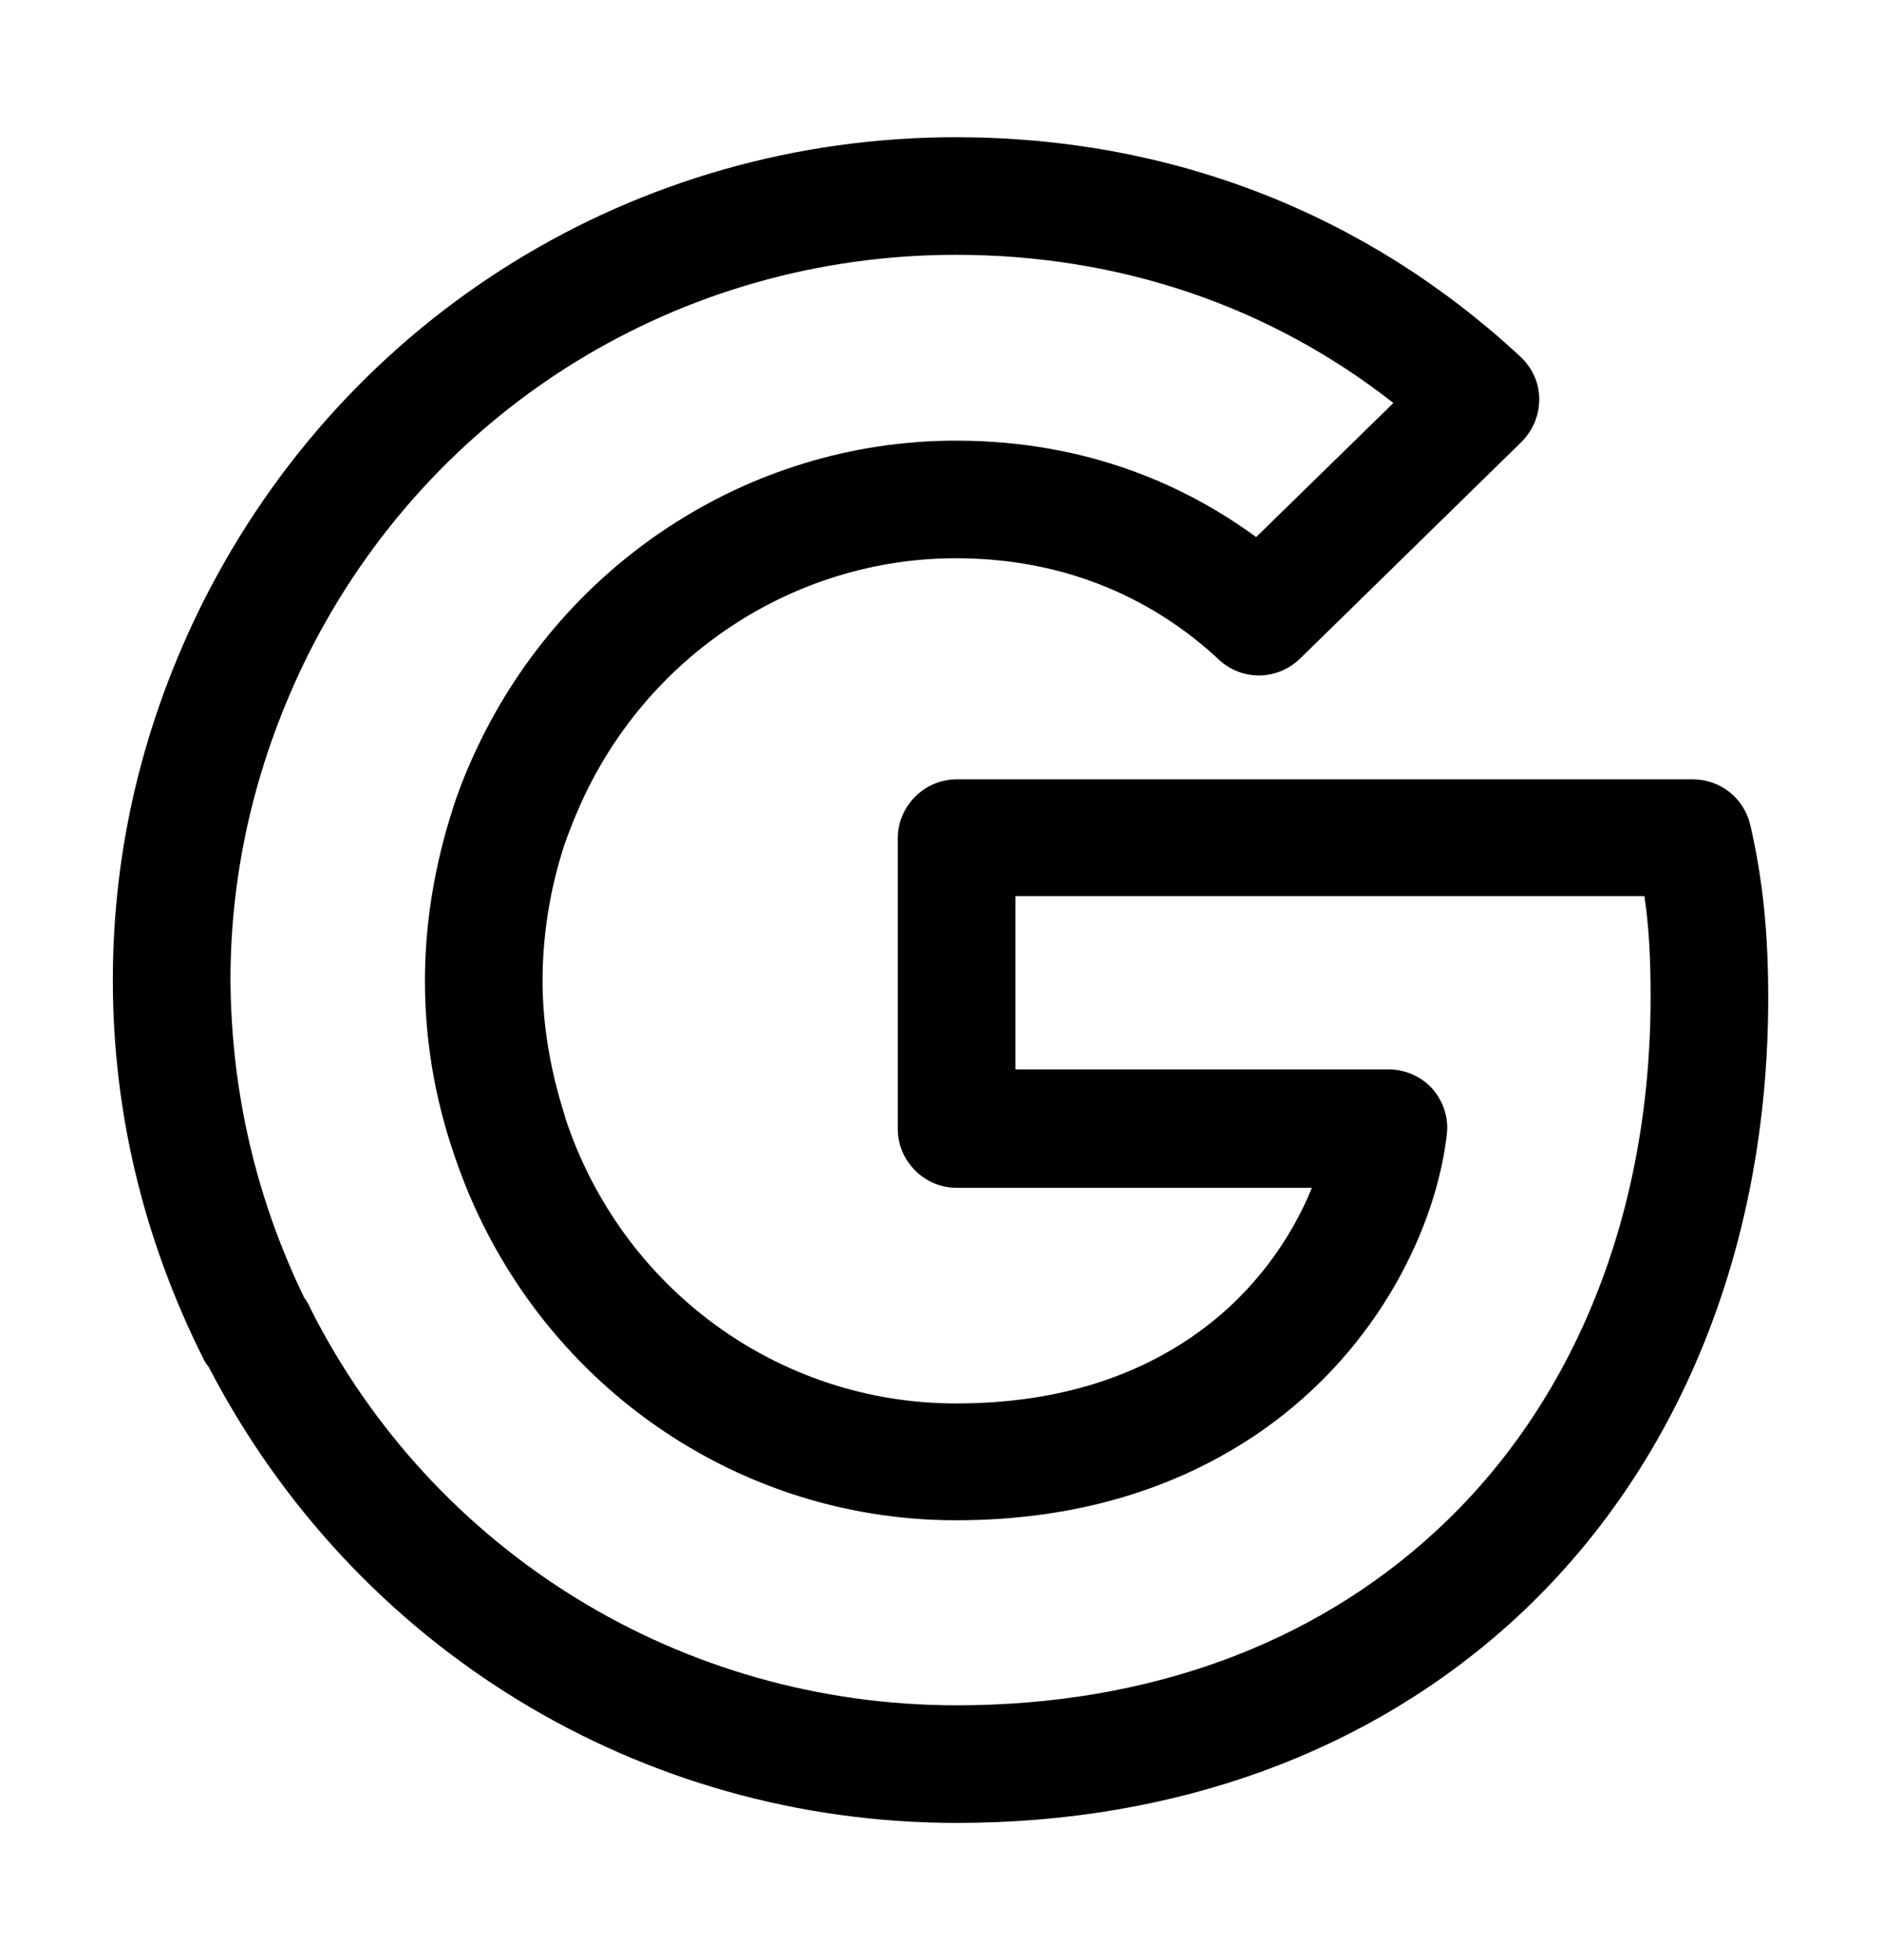 <svg width="24" height="25" viewBox="0 0 24 25" fill="none" xmlns="http://www.w3.org/2000/svg">
<path d="M12.199 23.25C8.159 23.25 4.519 21.02 2.659 17.43C2.629 17.4 2.609 17.36 2.589 17.32C1.829 15.8 1.439 14.18 1.439 12.5C1.439 10.82 1.829 9.2 2.589 7.68C4.429 4.02 8.109 1.75 12.19 1.75C14.93 1.75 17.419 2.72 19.39 4.55C19.539 4.69 19.629 4.88 19.629 5.09C19.629 5.3 19.549 5.49 19.399 5.64L16.579 8.4C16.29 8.68 15.839 8.69 15.54 8.41C14.909 7.82 13.819 7.12 12.19 7.12C10.13 7.12 8.239 8.36 7.389 10.29C7.319 10.45 7.259 10.6 7.199 10.77C7.009 11.35 6.919 11.94 6.919 12.51C6.919 13.08 7.019 13.65 7.199 14.22C7.199 14.23 7.209 14.24 7.209 14.26C7.929 16.44 9.929 17.9 12.19 17.9C13.38 17.9 14.399 17.61 15.229 17.03C15.989 16.5 16.47 15.79 16.73 15.15H12.199C11.789 15.15 11.449 14.81 11.449 14.4V10.69C11.449 10.28 11.789 9.94 12.199 9.94H21.589C21.939 9.94 22.239 10.18 22.32 10.52C22.48 11.22 22.549 11.88 22.549 12.73C22.549 15.91 21.41 18.72 19.329 20.64C17.48 22.34 15.009 23.25 12.199 23.25ZM3.879 16.55C3.909 16.59 3.939 16.64 3.959 16.69C5.529 19.8 8.689 21.75 12.199 21.75C14.629 21.75 16.739 20.98 18.309 19.53C20.079 17.9 21.049 15.48 21.049 12.72C21.049 12.22 21.029 11.82 20.97 11.43H12.949V13.64H17.709C17.919 13.64 18.129 13.73 18.269 13.89C18.409 14.05 18.479 14.27 18.449 14.48C18.319 15.6 17.619 17.18 16.089 18.25C15.009 19 13.7 19.39 12.19 19.39C9.299 19.39 6.739 17.53 5.799 14.75C5.799 14.74 5.789 14.73 5.789 14.72C5.539 13.99 5.419 13.25 5.419 12.51C5.419 11.78 5.539 11.04 5.779 10.3C5.849 10.08 5.929 9.88 6.019 9.68C7.119 7.21 9.539 5.62 12.19 5.62C13.899 5.62 15.159 6.22 16.019 6.85L17.769 5.14C16.189 3.9 14.27 3.25 12.19 3.25C8.679 3.25 5.509 5.2 3.929 8.35C3.279 9.66 2.939 11.06 2.939 12.5C2.949 13.91 3.259 15.27 3.879 16.55Z" fill="black"/>
</svg>
